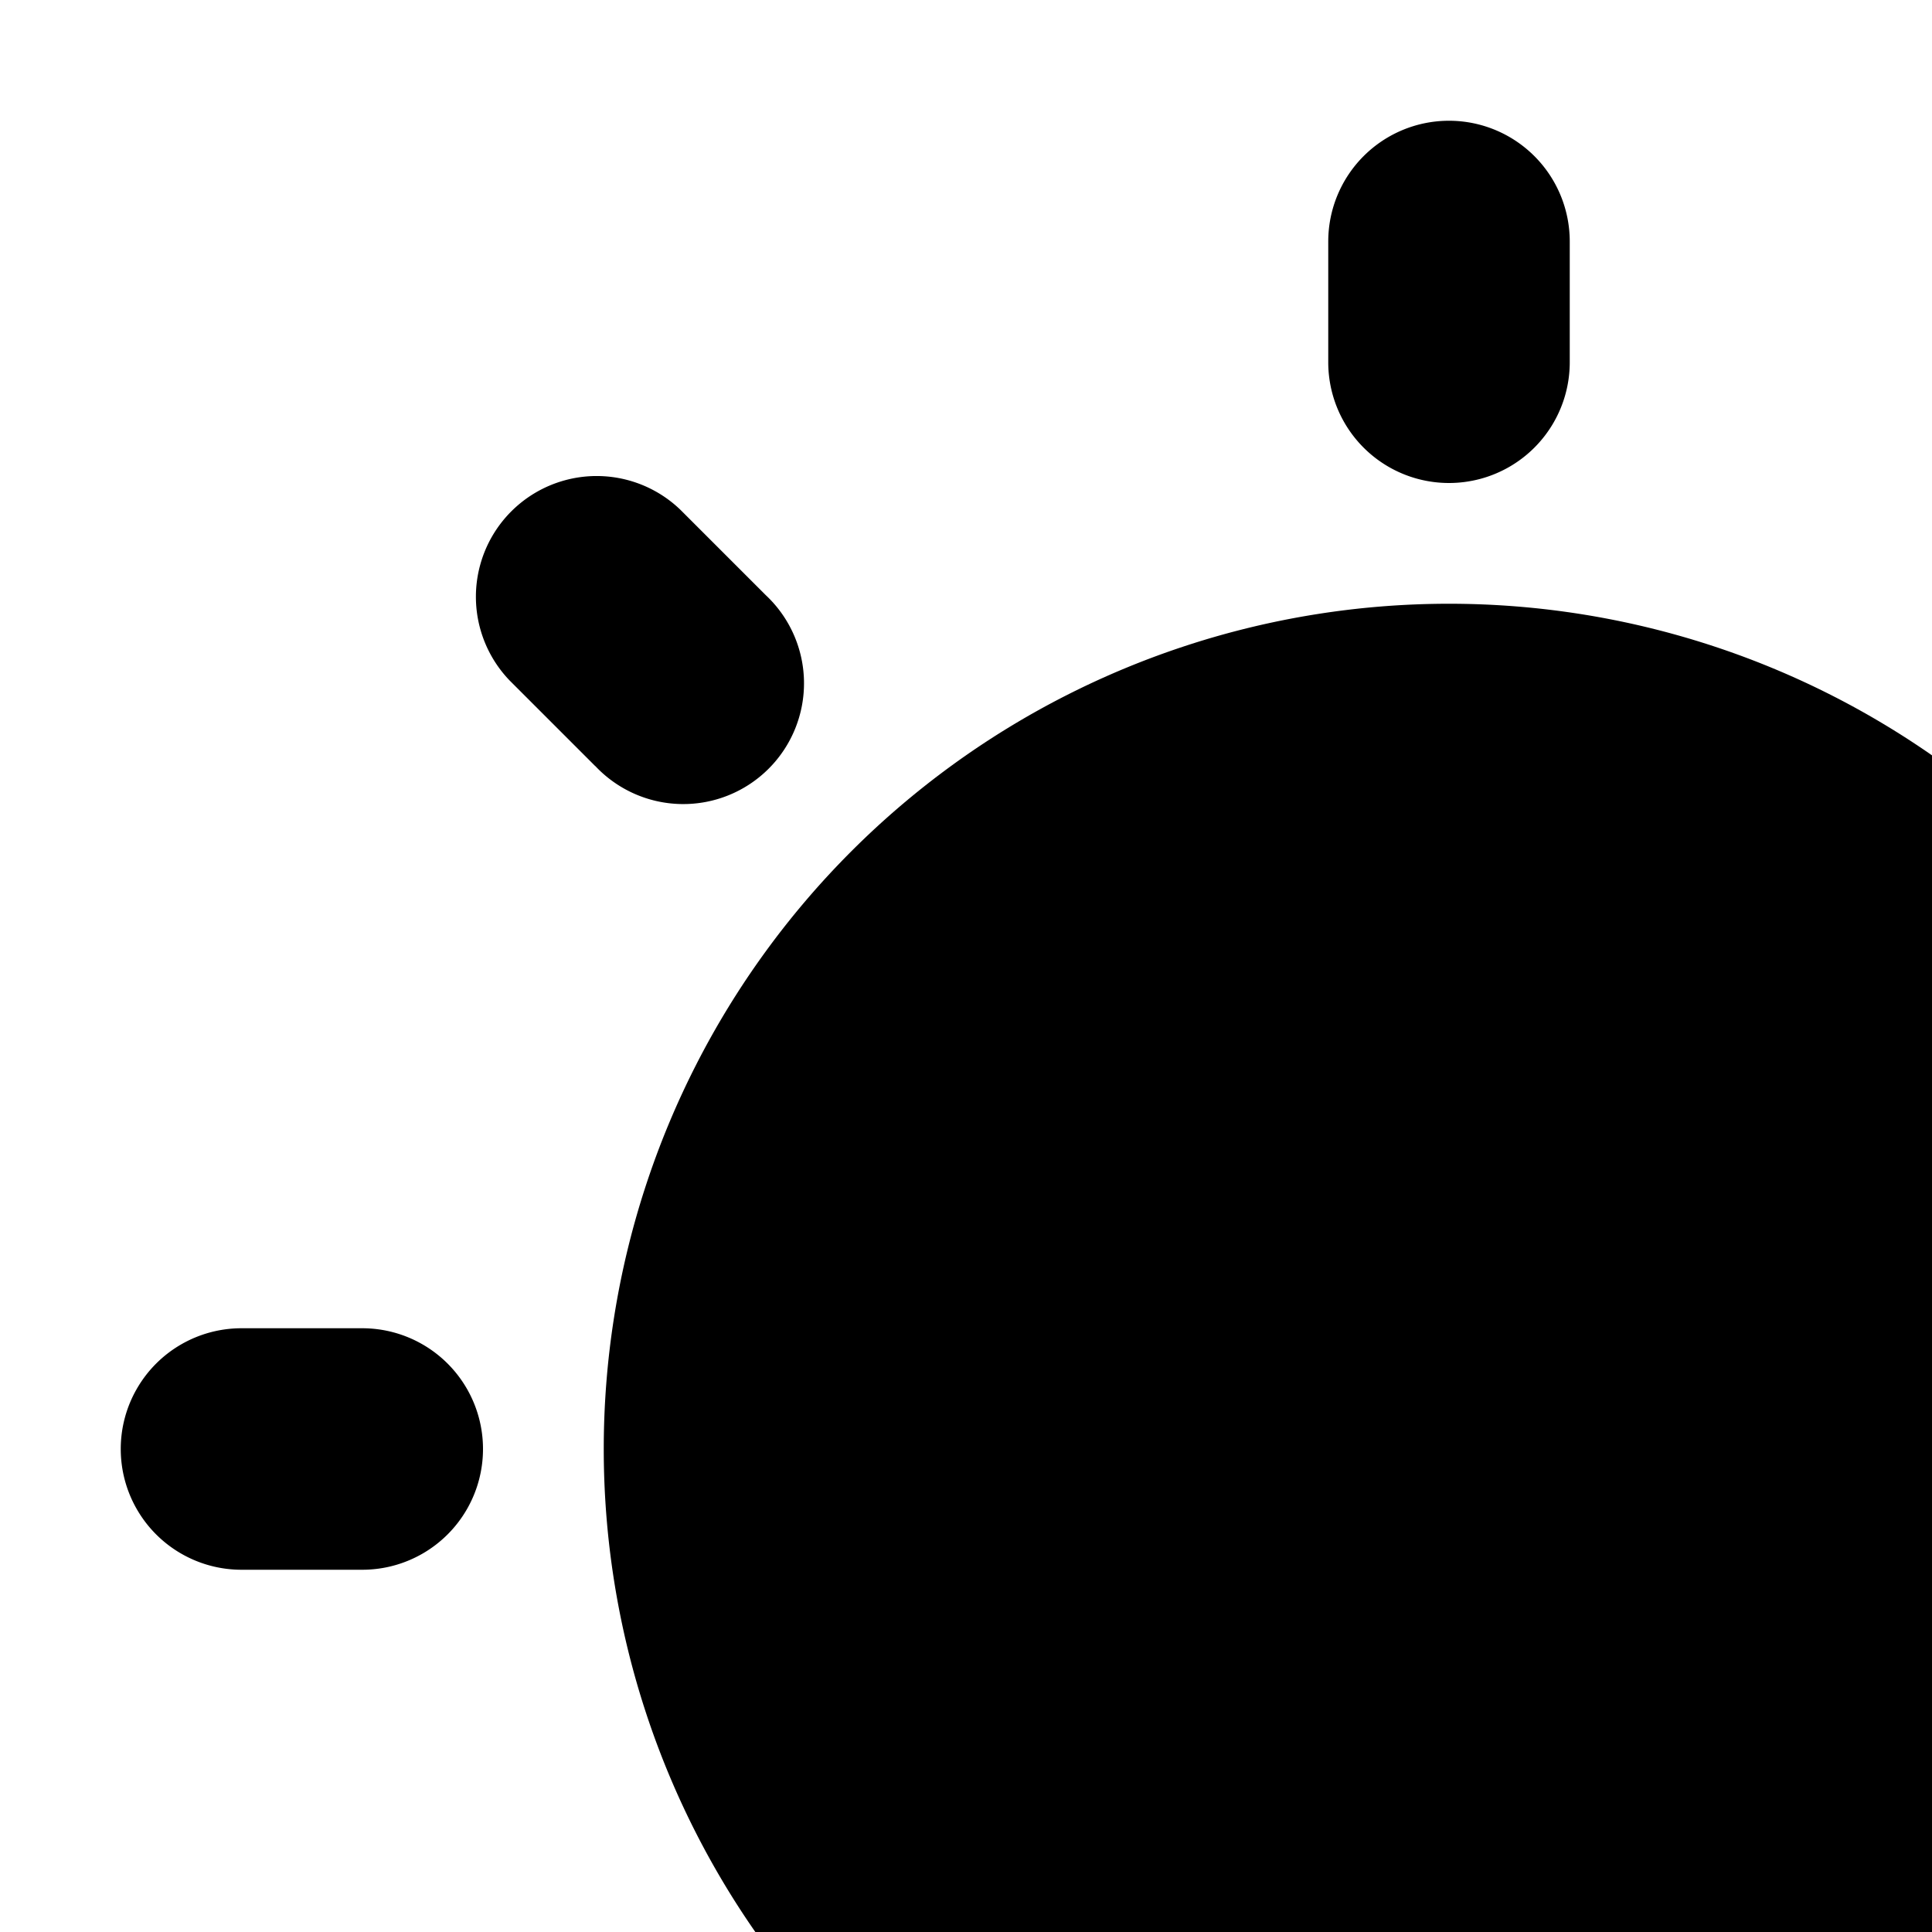 <svg xmlns="http://www.w3.org/2000/svg" viewBox="0 0 16 16"><path fill="currentColor" d="M12 1a1 1 0 011 1v1a1 1 0 11-2 0V2a1 1 0 011-1z"/><path fill="currentColor" fill-rule="evenodd" d="M12 19a7 7 0 100-14 7 7 0 000 14z" clip-rule="evenodd"/><path fill="currentColor" d="M13 21a1 1 0 10-2 0v1a1 1 0 102 0v-1zM19.778 4.222a1 1 0 010 1.414l-.707.707a1 1 0 11-1.414-1.414l.707-.707a1 1 0 011.414 0zM6.343 19.071a1 1 0 10-1.414-1.414l-.707.707a1 1 0 101.414 1.414l.707-.707zM19.778 19.778a1 1 0 01-1.414 0l-.707-.707a1 1 0 011.414-1.414l.707.707a1 1 0 010 1.414zM4.929 6.343A1 1 0 106.343 4.93l-.707-.707a1 1 0 00-1.414 1.414l.707.707zM23 12a1 1 0 01-1 1h-1a1 1 0 110-2h1a1 1 0 011 1zM3 13a1 1 0 100-2H2a1 1 0 100 2h1z"/></svg>
